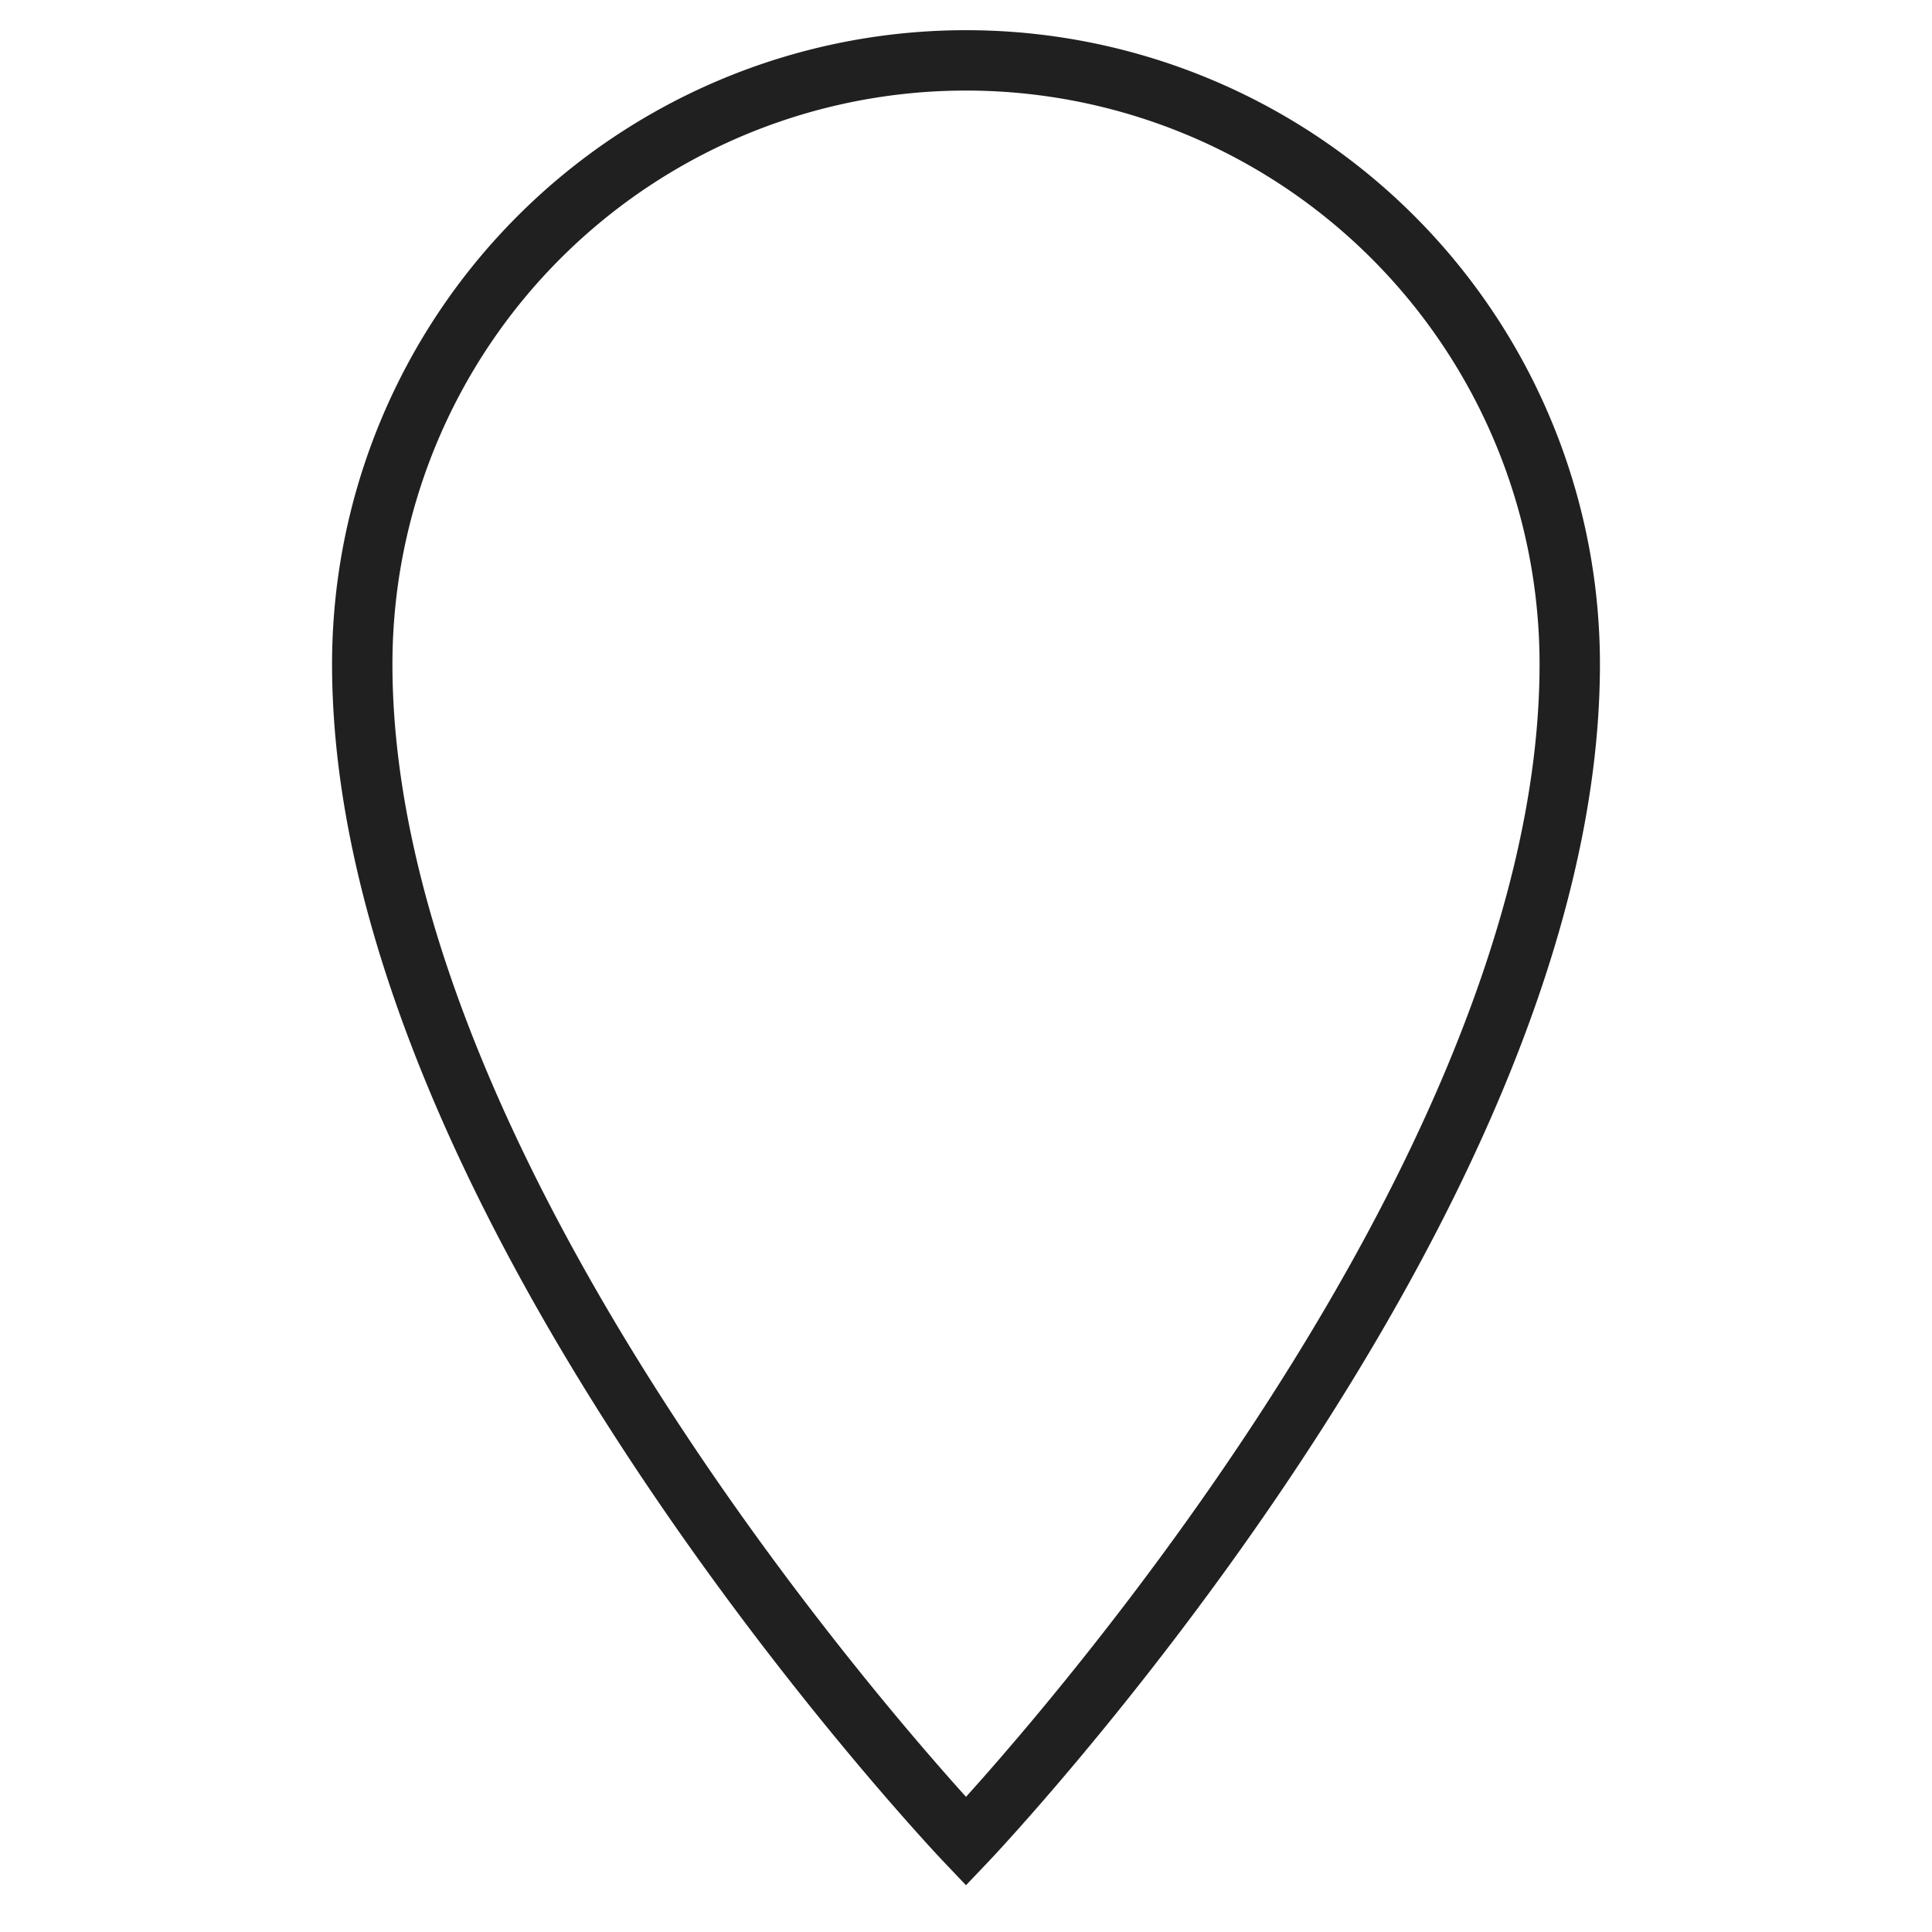 <svg id="3141de0e-ccfe-45a8-aff6-217c3076b678" data-name="Layer 1" xmlns="http://www.w3.org/2000/svg" viewBox="0 0 64 64">
  <title>location</title>
  <path id="3fa86811-81ac-4a61-bb70-7a16081d8385" data-name="layer1" d="M32,2A20,20,0,0,0,12,22c0,18,20,39,20,39S52,40,52,22A20,20,0,0,0,32,2Z" fill="none" stroke="#202020" stroke-miterlimit="10" stroke-width="2"/>
</svg>
